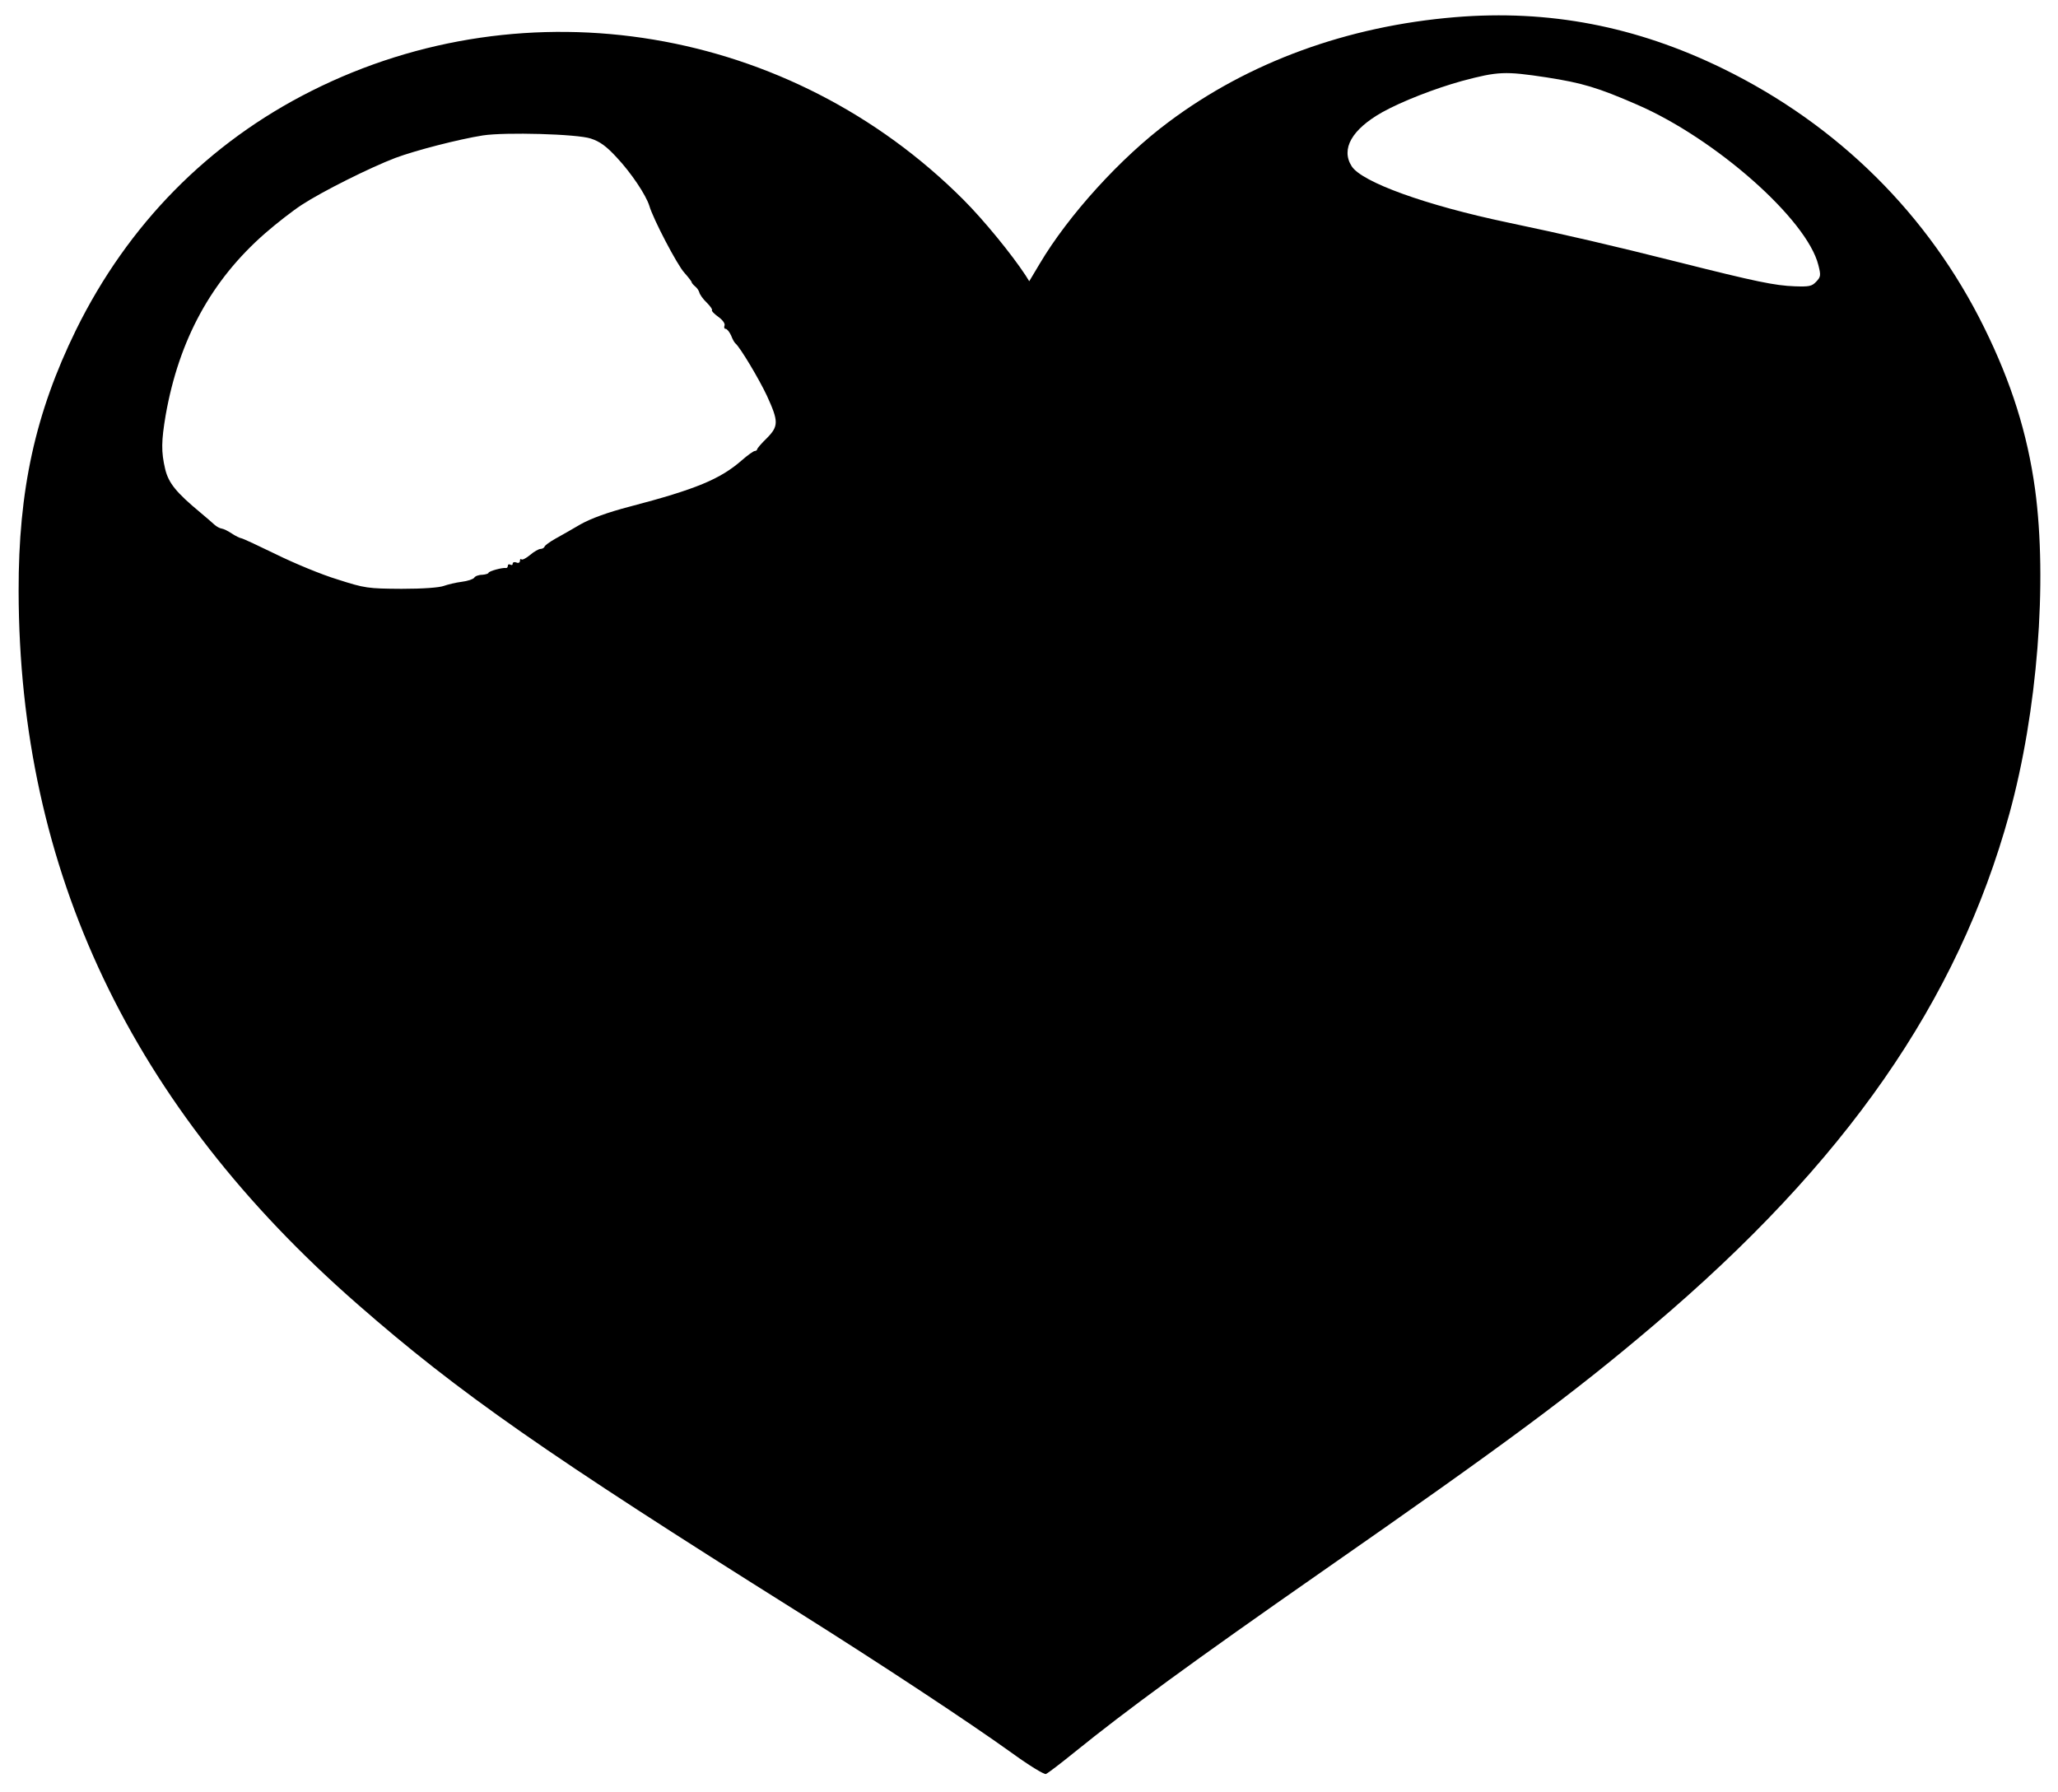 <?xml version="1.0" standalone="no"?>
<!DOCTYPE svg PUBLIC "-//W3C//DTD SVG 20010904//EN"
 "http://www.w3.org/TR/2001/REC-SVG-20010904/DTD/svg10.dtd">
<svg version="1.0" xmlns="http://www.w3.org/2000/svg"
 width="851pt" height="741pt" viewBox="0 0 851 741"
 preserveAspectRatio="xMidYMid meet">

<g transform="translate(0,741) scale(0.1,-0.1)"
fill="#000000" stroke="none">
<path d="M6017 7339 c-446 -37 -854 -186 -1184 -433 -198 -147 -415 -386 -534
-587 l-43 -72 -15 24 c-57 87 -173 229 -257 313 -716 717 -1803 899 -2696 450
-426 -214 -759 -552 -974 -989 -168 -343 -238 -662 -237 -1080 2 -1155 466
-2131 1401 -2948 419 -367 782 -620 1822 -1273 334 -210 703 -453 884 -583 70
-51 134 -90 141 -87 8 3 60 43 117 89 216 175 488 374 1023 747 761 530 1038
735 1370 1017 797 675 1260 1341 1474 2118 116 422 158 959 106 1343 -32 231
-98 440 -210 667 -230 467 -604 838 -1080 1071 -360 176 -721 245 -1108 213z
m378 -249 c148 -23 212 -42 375 -113 323 -140 702 -474 749 -663 11 -43 10
-49 -9 -69 -18 -19 -29 -21 -88 -19 -83 3 -160 19 -482 100 -266 67 -467 114
-706 164 -338 71 -604 167 -645 233 -45 71 1 152 127 223 81 45 217 98 329
129 150 40 178 41 350 15z m-3952 -253 c37 -12 64 -31 108 -79 59 -63 120
-154 134 -199 16 -55 116 -246 145 -277 16 -18 30 -36 30 -39 0 -3 7 -11 14
-17 8 -6 16 -18 18 -26 2 -8 15 -27 30 -41 15 -15 25 -29 22 -32 -3 -2 9 -15
26 -27 18 -13 29 -28 26 -36 -3 -8 -1 -14 5 -14 5 0 15 -12 22 -27 6 -16 14
-30 18 -33 20 -17 97 -146 130 -216 49 -107 49 -126 0 -176 -22 -21 -40 -42
-40 -46 -1 -4 -5 -7 -10 -7 -5 0 -29 -17 -53 -38 -89 -78 -189 -120 -464 -192
-92 -24 -160 -49 -203 -73 -35 -21 -82 -47 -105 -60 -23 -13 -42 -27 -44 -32
-2 -6 -10 -10 -17 -10 -7 0 -27 -11 -43 -25 -16 -13 -32 -22 -36 -18 -3 3 -6
1 -6 -6 0 -8 -7 -11 -15 -7 -8 3 -15 1 -15 -5 0 -6 -4 -7 -10 -4 -5 3 -10 1
-10 -4 0 -6 -3 -10 -7 -10 -14 3 -73 -13 -73 -20 0 -3 -12 -7 -26 -8 -15 0
-30 -6 -33 -12 -4 -6 -27 -14 -52 -17 -24 -3 -57 -11 -74 -17 -19 -7 -85 -12
-175 -12 -139 1 -150 2 -265 39 -66 20 -179 67 -252 103 -72 35 -138 66 -145
67 -7 1 -25 10 -40 20 -15 10 -33 19 -41 20 -8 1 -21 8 -30 16 -9 8 -35 31
-58 50 -100 83 -132 122 -146 180 -17 72 -16 116 2 223 55 312 189 558 411
752 47 41 115 94 152 118 84 55 282 154 387 194 83 31 261 77 362 93 92 14
389 6 446 -13z"/>
</g>
</svg>
